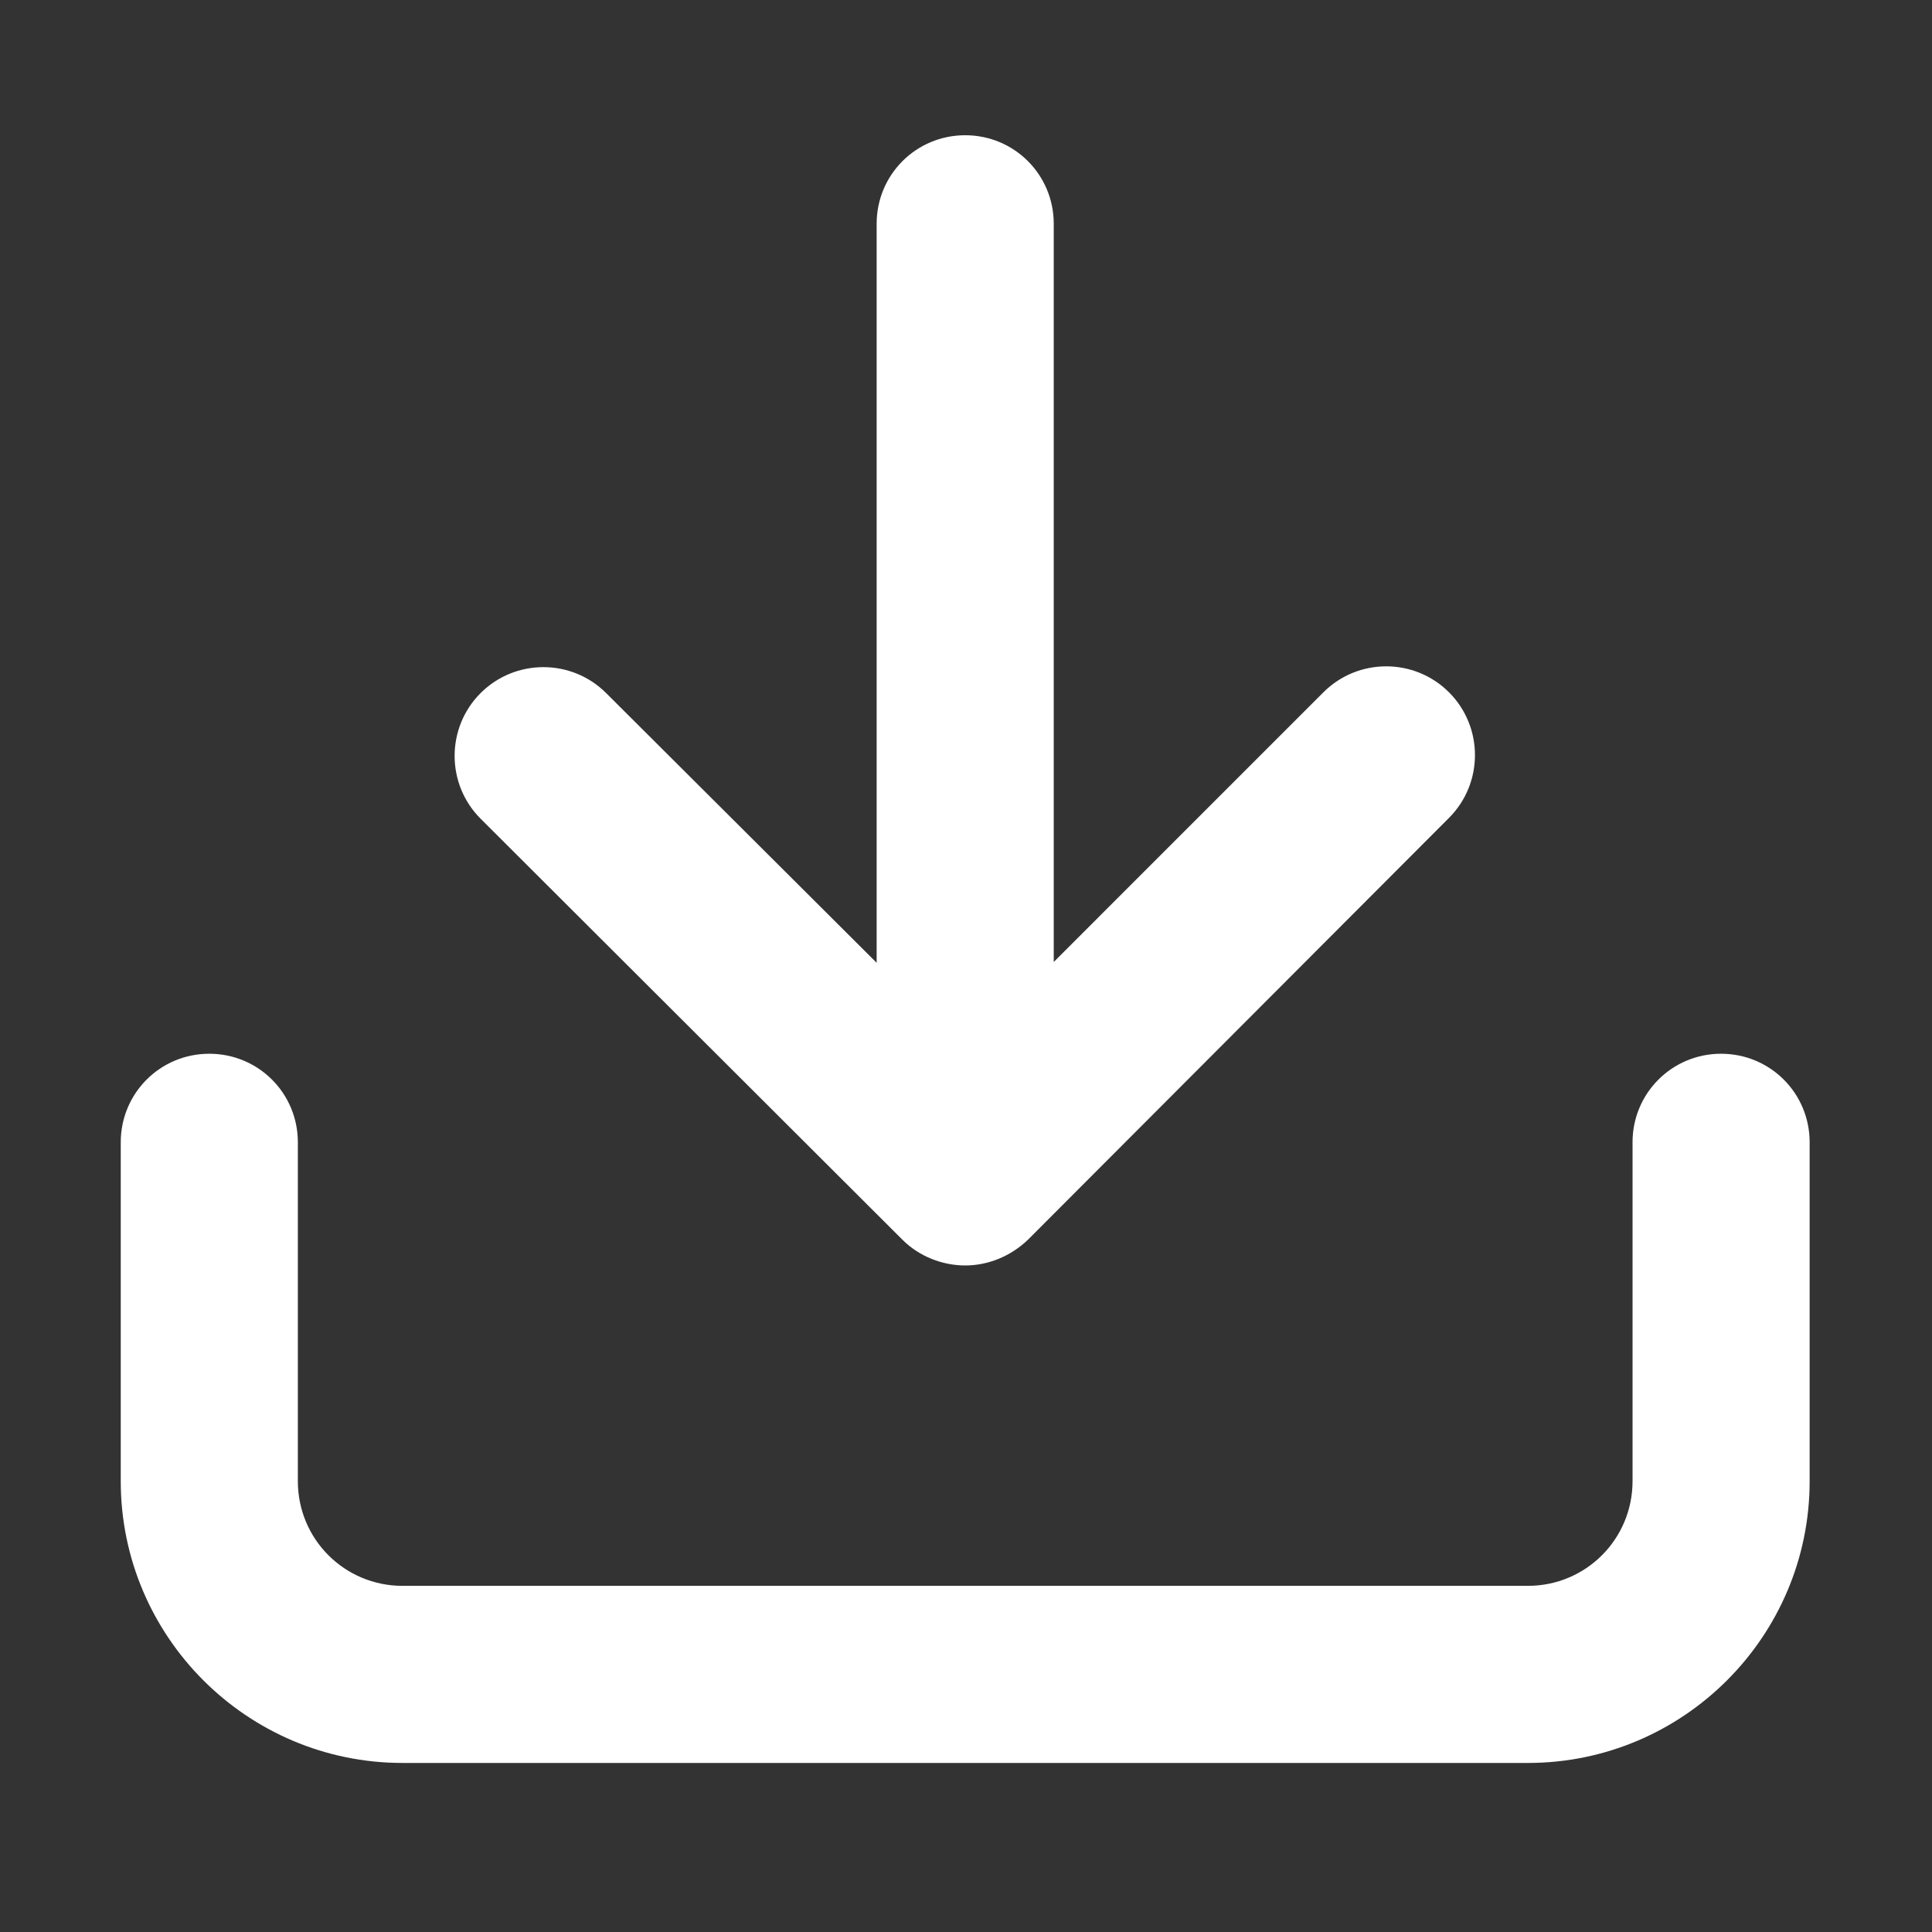 <svg width="24" height="24" viewBox="0 0 24 24" fill="none" xmlns="http://www.w3.org/2000/svg">
<rect x="0" y="0" width="24" height="24" fill="#333333" stroke="none"/>
<path d="M11.21 15.4C11.42 15.61 11.71 15.72 11.99 15.72C12.27 15.72 12.55 15.61 12.77 15.4L18 10.16C18.43 9.73 18.43 9.03 18 8.6C17.57 8.17 16.87 8.17 16.44 8.6L13.09 11.95V2.78C13.09 2.17 12.6 1.68 11.99 1.68C11.38 1.68 10.89 2.17 10.89 2.78V11.96L7.53 8.61C7.1 8.18 6.4 8.18 5.97 8.61C5.54 9.04 5.54 9.74 5.97 10.17L11.21 15.4Z" fill="white"/>
<path d="M21.38 13.09C20.77 13.09 20.28 13.58 20.28 14.19V18.4C20.28 19.12 19.7 19.7 18.98 19.7H5C4.28 19.7 3.7 19.12 3.7 18.4V14.19C3.7 13.58 3.21 13.09 2.6 13.09C1.99 13.09 1.5 13.58 1.5 14.19V18.4C1.5 20.33 3.07 21.9 5 21.9H18.98C20.91 21.9 22.48 20.33 22.48 18.4V14.19C22.48 13.58 21.99 13.09 21.38 13.09V13.09Z" fill="white"/>
</svg>
